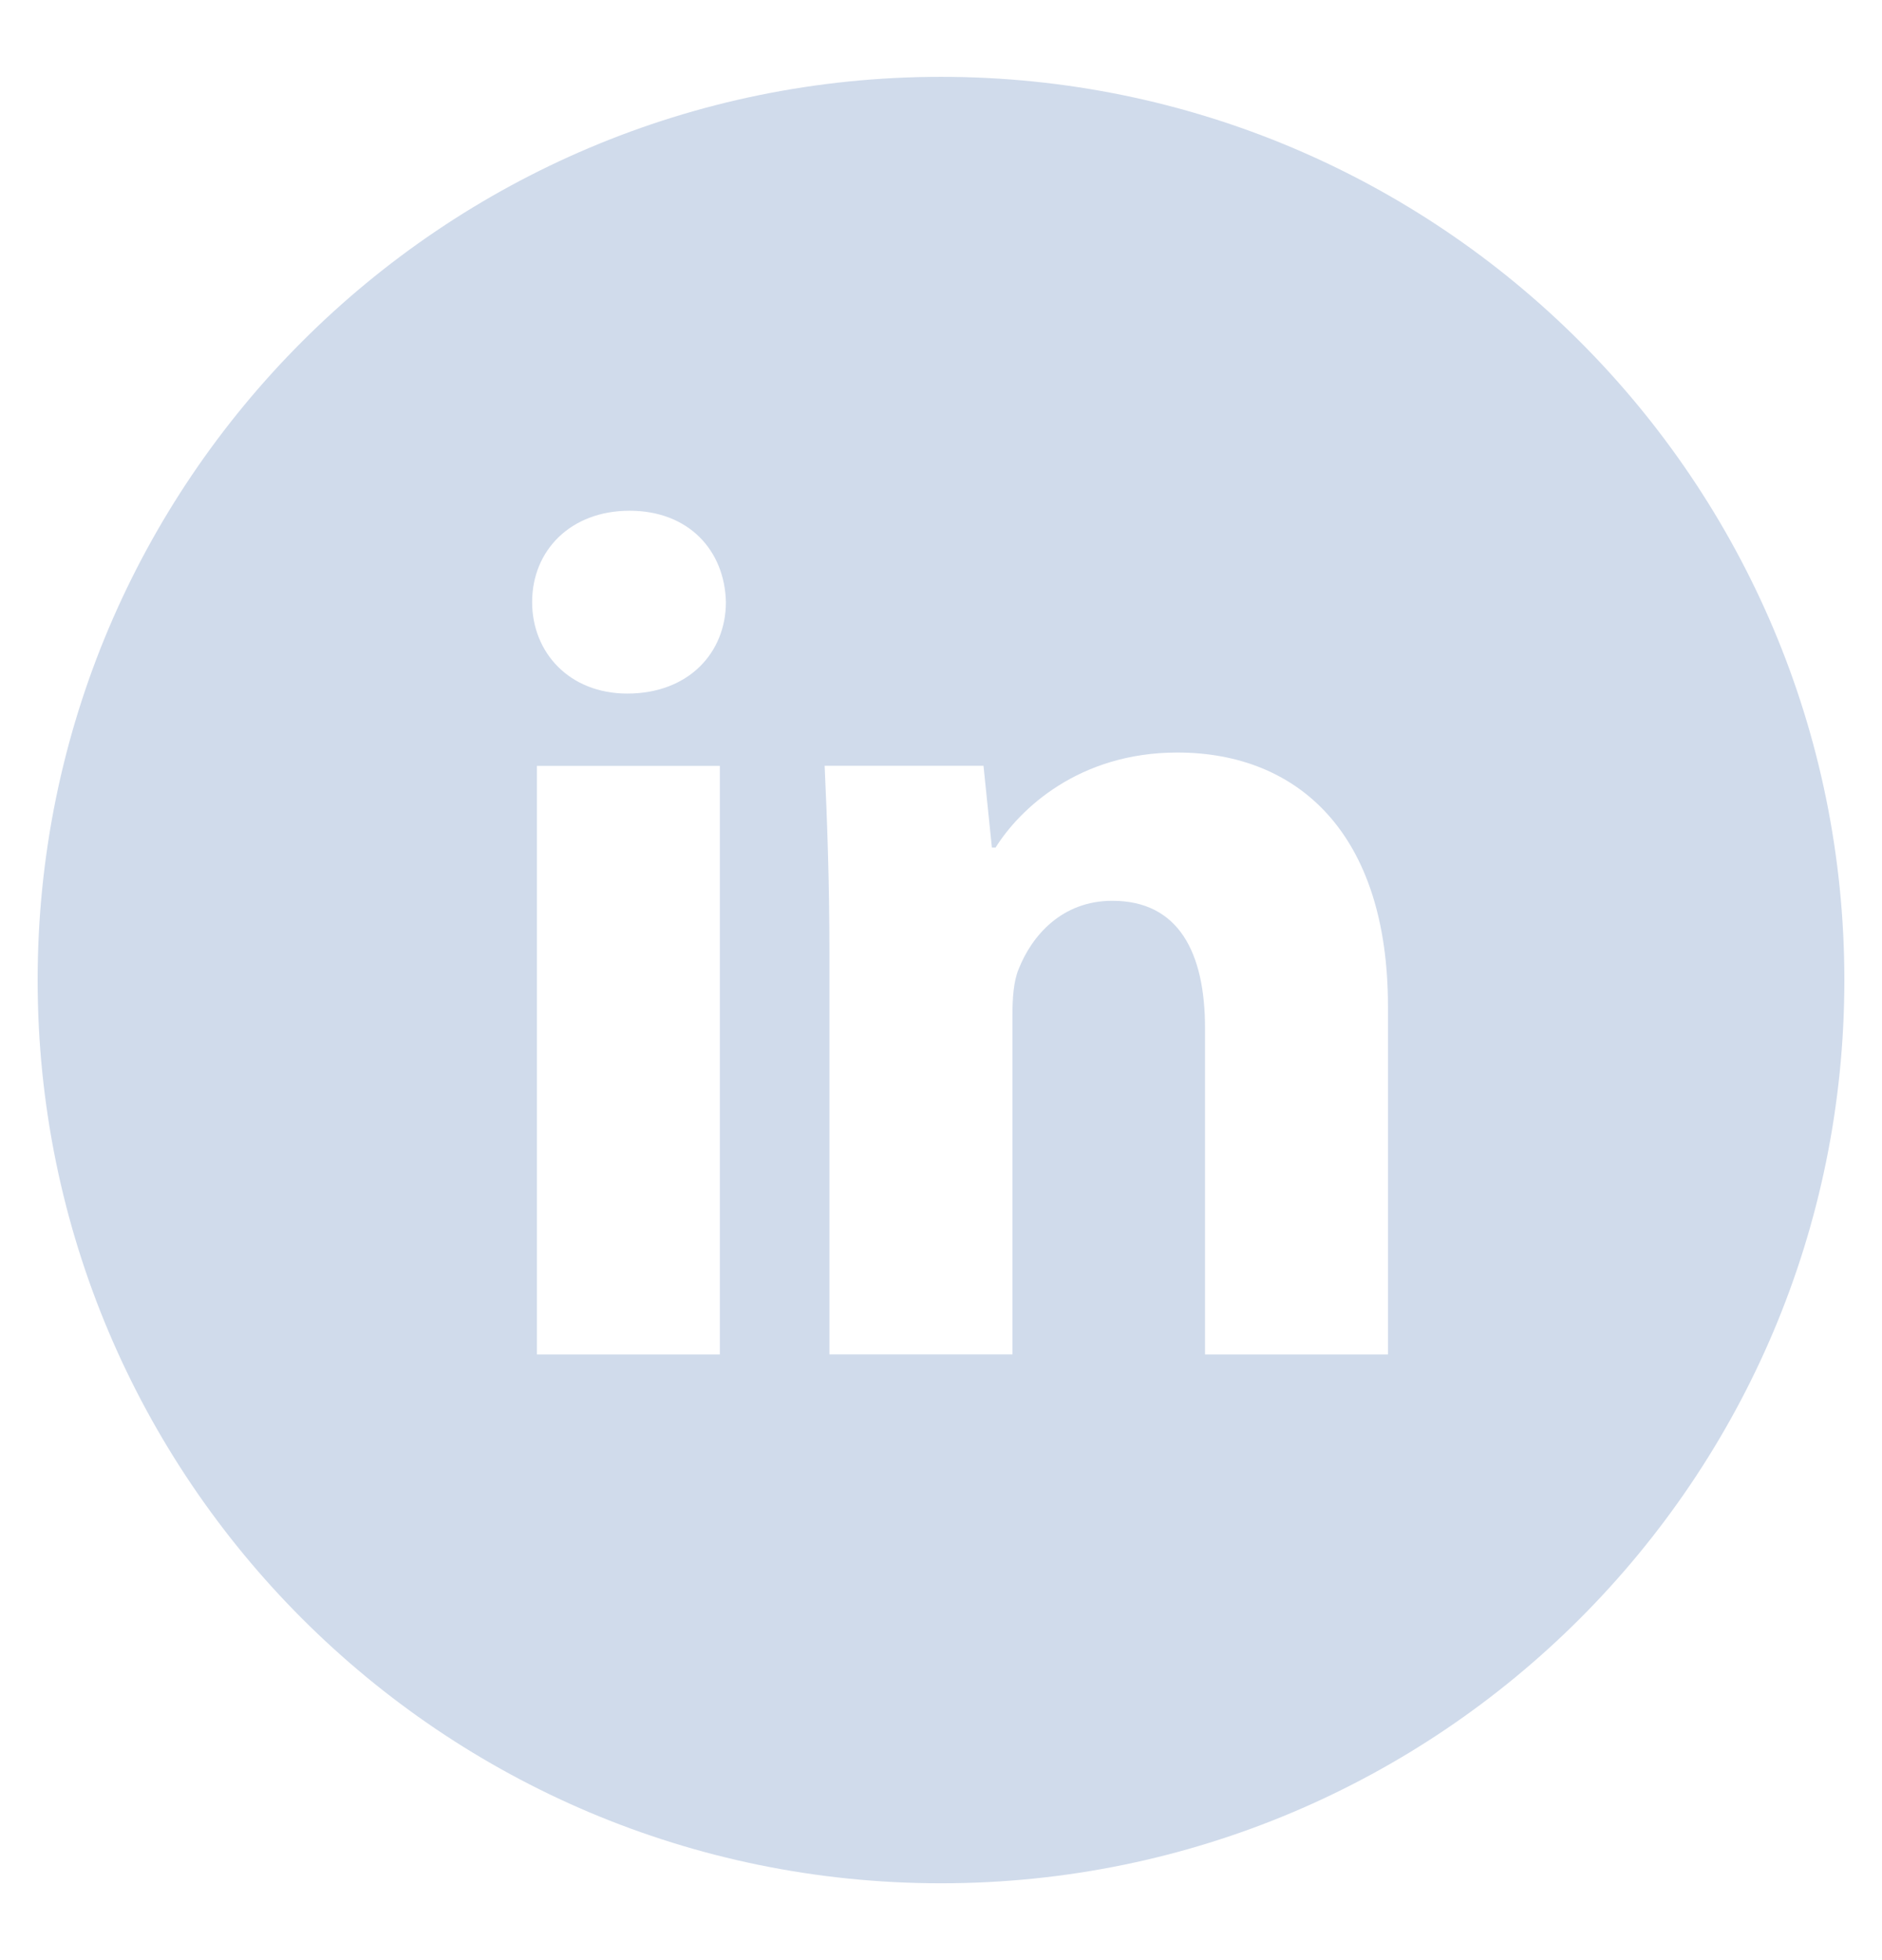 <svg width="24" height="25" viewBox="0 0 24 25" fill="none" xmlns="http://www.w3.org/2000/svg">
<path d="M12 0.98C5.638 0.98 0.48 6.138 0.48 12.501C0.48 18.863 5.638 24.02 12 24.02C18.362 24.02 23.52 18.863 23.52 12.501C23.52 6.138 18.362 0.98 12 0.98ZM9.18 17.275H6.847V9.768H9.18V17.275ZM7.999 8.846C7.262 8.846 6.786 8.324 6.786 7.679C6.786 7.02 7.277 6.514 8.029 6.514C8.782 6.514 9.242 7.02 9.257 7.679C9.257 8.324 8.782 8.846 7.999 8.846ZM17.7 17.275H15.367V13.115C15.367 12.146 15.029 11.489 14.185 11.489C13.541 11.489 13.158 11.934 12.989 12.363C12.926 12.515 12.911 12.731 12.911 12.946V17.274H10.577V12.162C10.577 11.225 10.547 10.441 10.516 9.767H12.542L12.649 10.81H12.696C13.003 10.32 13.756 9.598 15.014 9.598C16.549 9.598 17.7 10.626 17.7 12.836V17.275Z" fill="#D0DBEB"/>
</svg>
